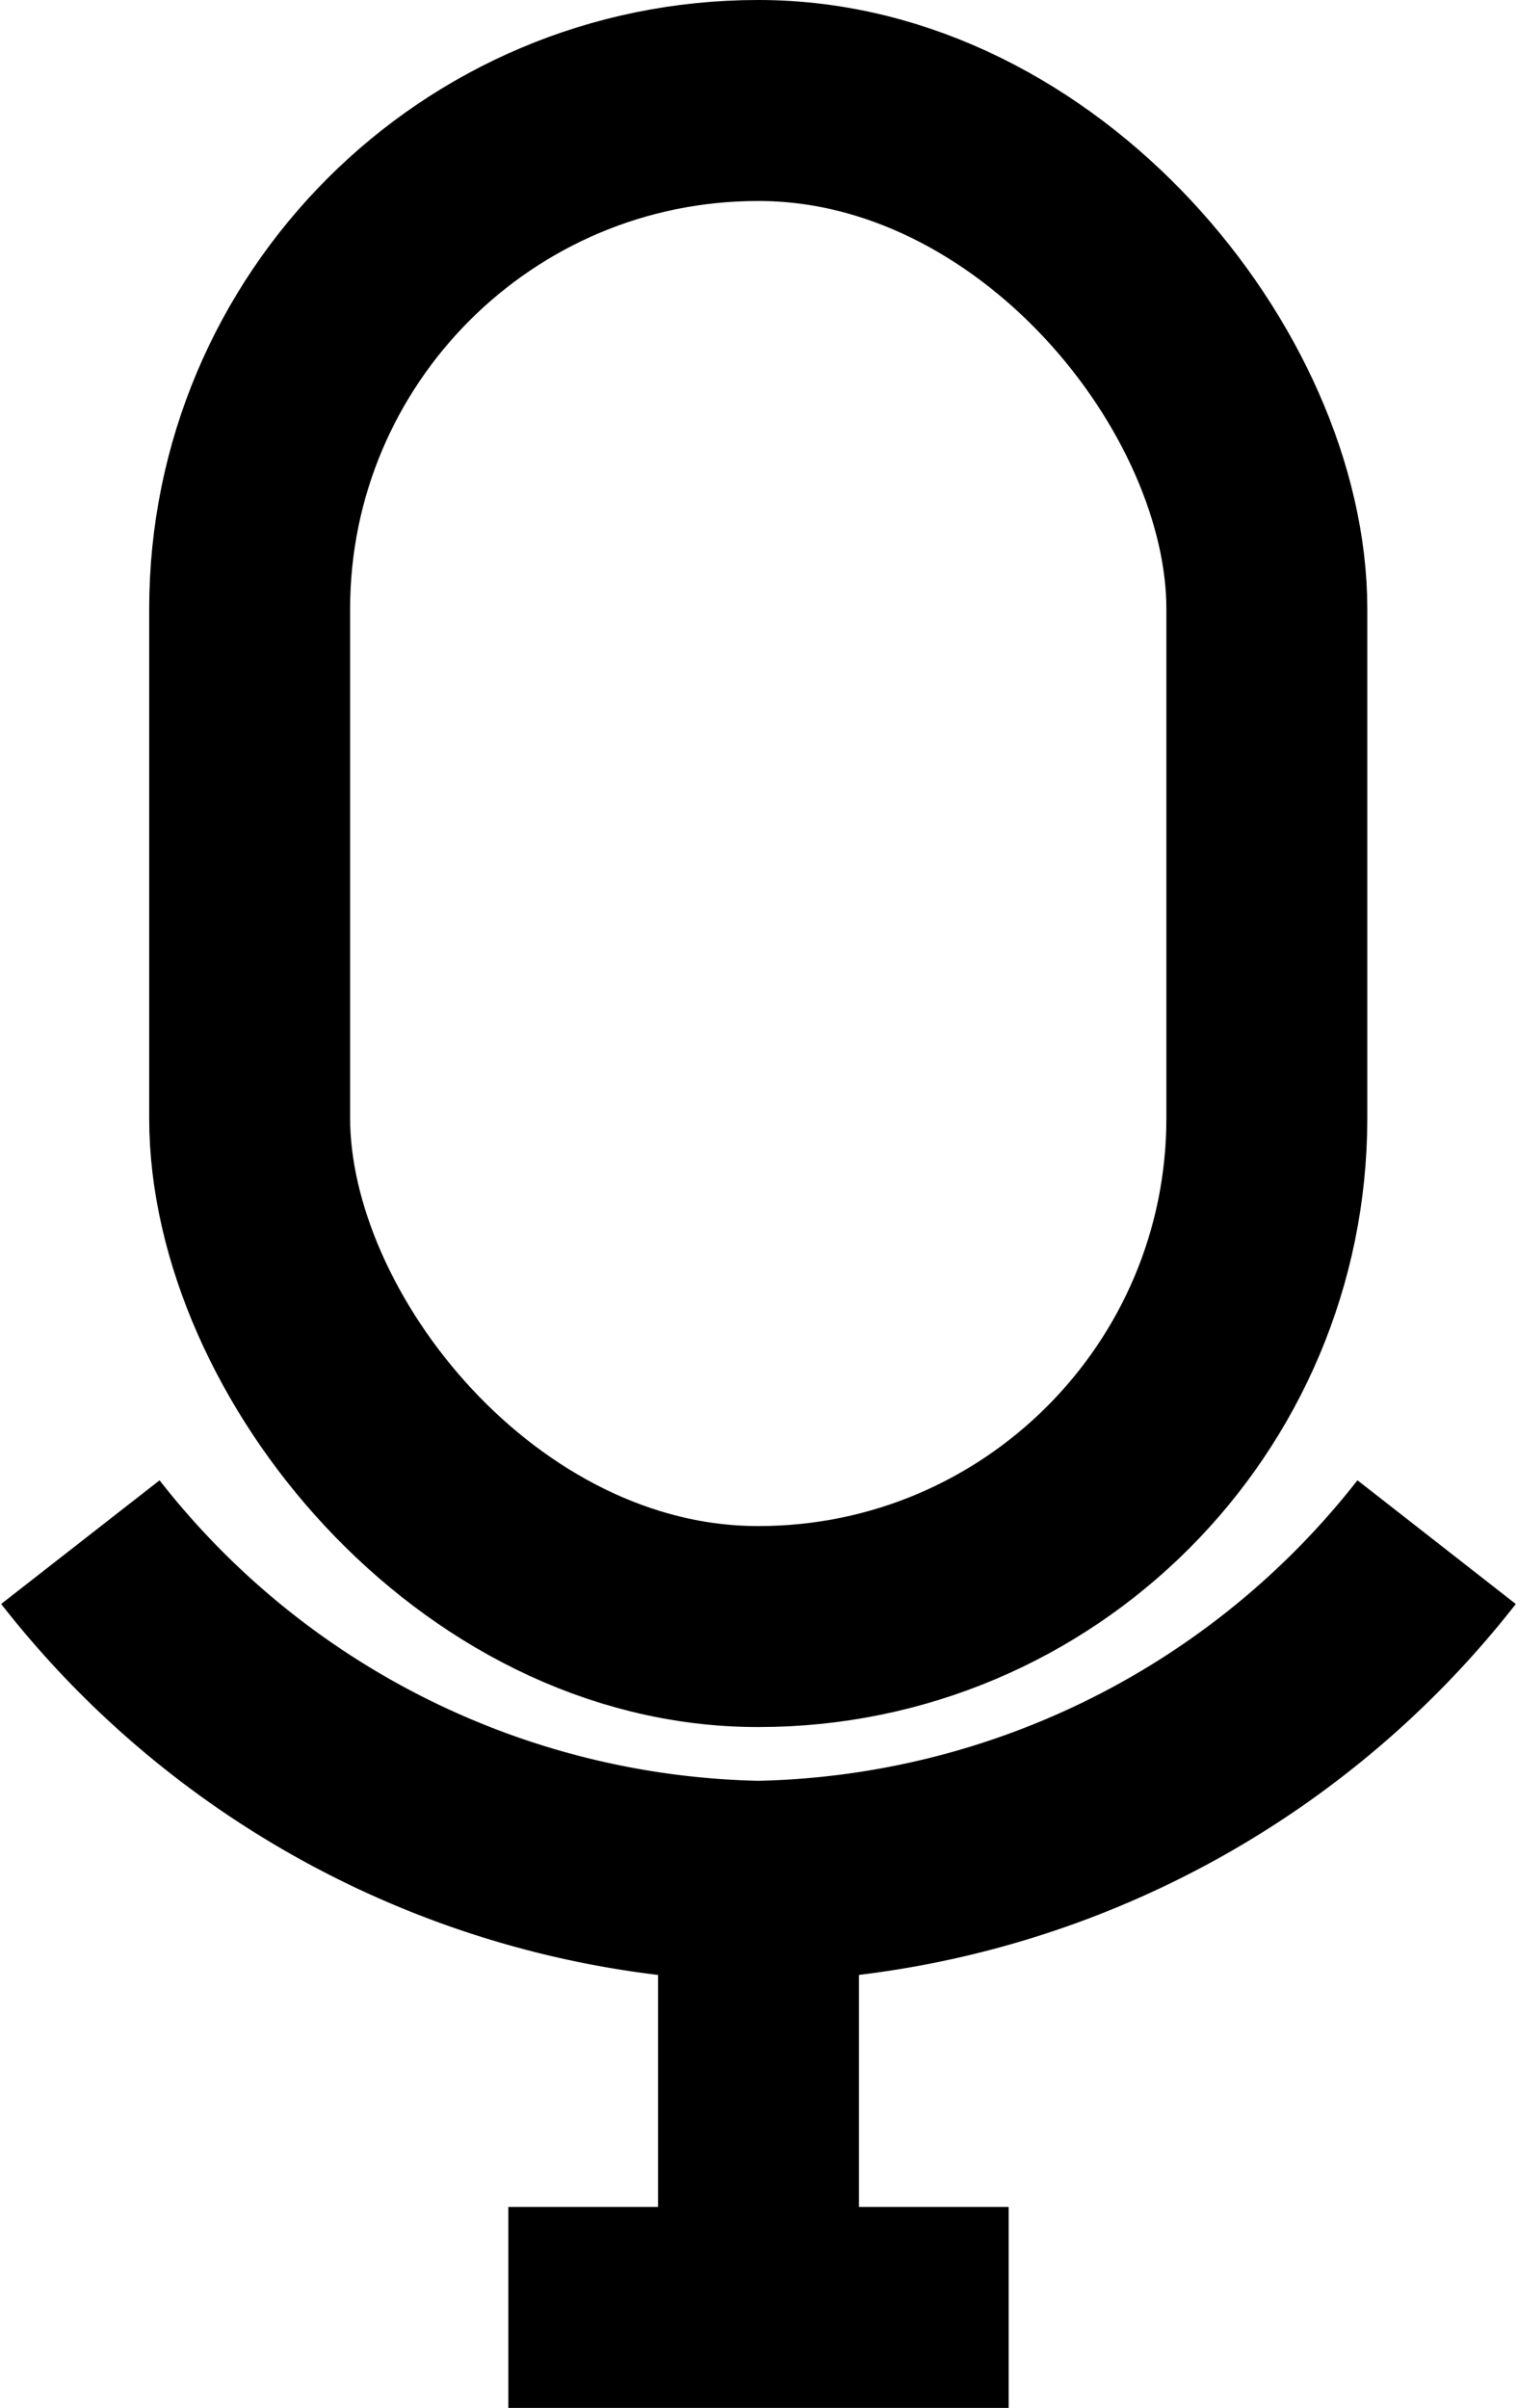 <svg xmlns="http://www.w3.org/2000/svg" viewBox="0 0 30.2 47.92"><defs><style>.cls-1{fill:none;stroke:#000;stroke-miterlimit:10;stroke-width:4px;}</style></defs><g id="Layer_2" data-name="Layer 2"><g id="uno"><path class="cls-1" d="M1.6,30.69a17.55,17.55,0,0,0,13.5,6.75,17.57,17.57,0,0,0,13.5-6.75"/><rect class="cls-1" x="4.97" y="2" width="20.25" height="30.37" rx="10.12"/><line class="cls-1" x1="10.12" y1="45.92" x2="20.08" y2="45.92"/><line class="cls-1" x1="15.1" y1="37.44" x2="15.1" y2="46.5"/></g></g></svg>
